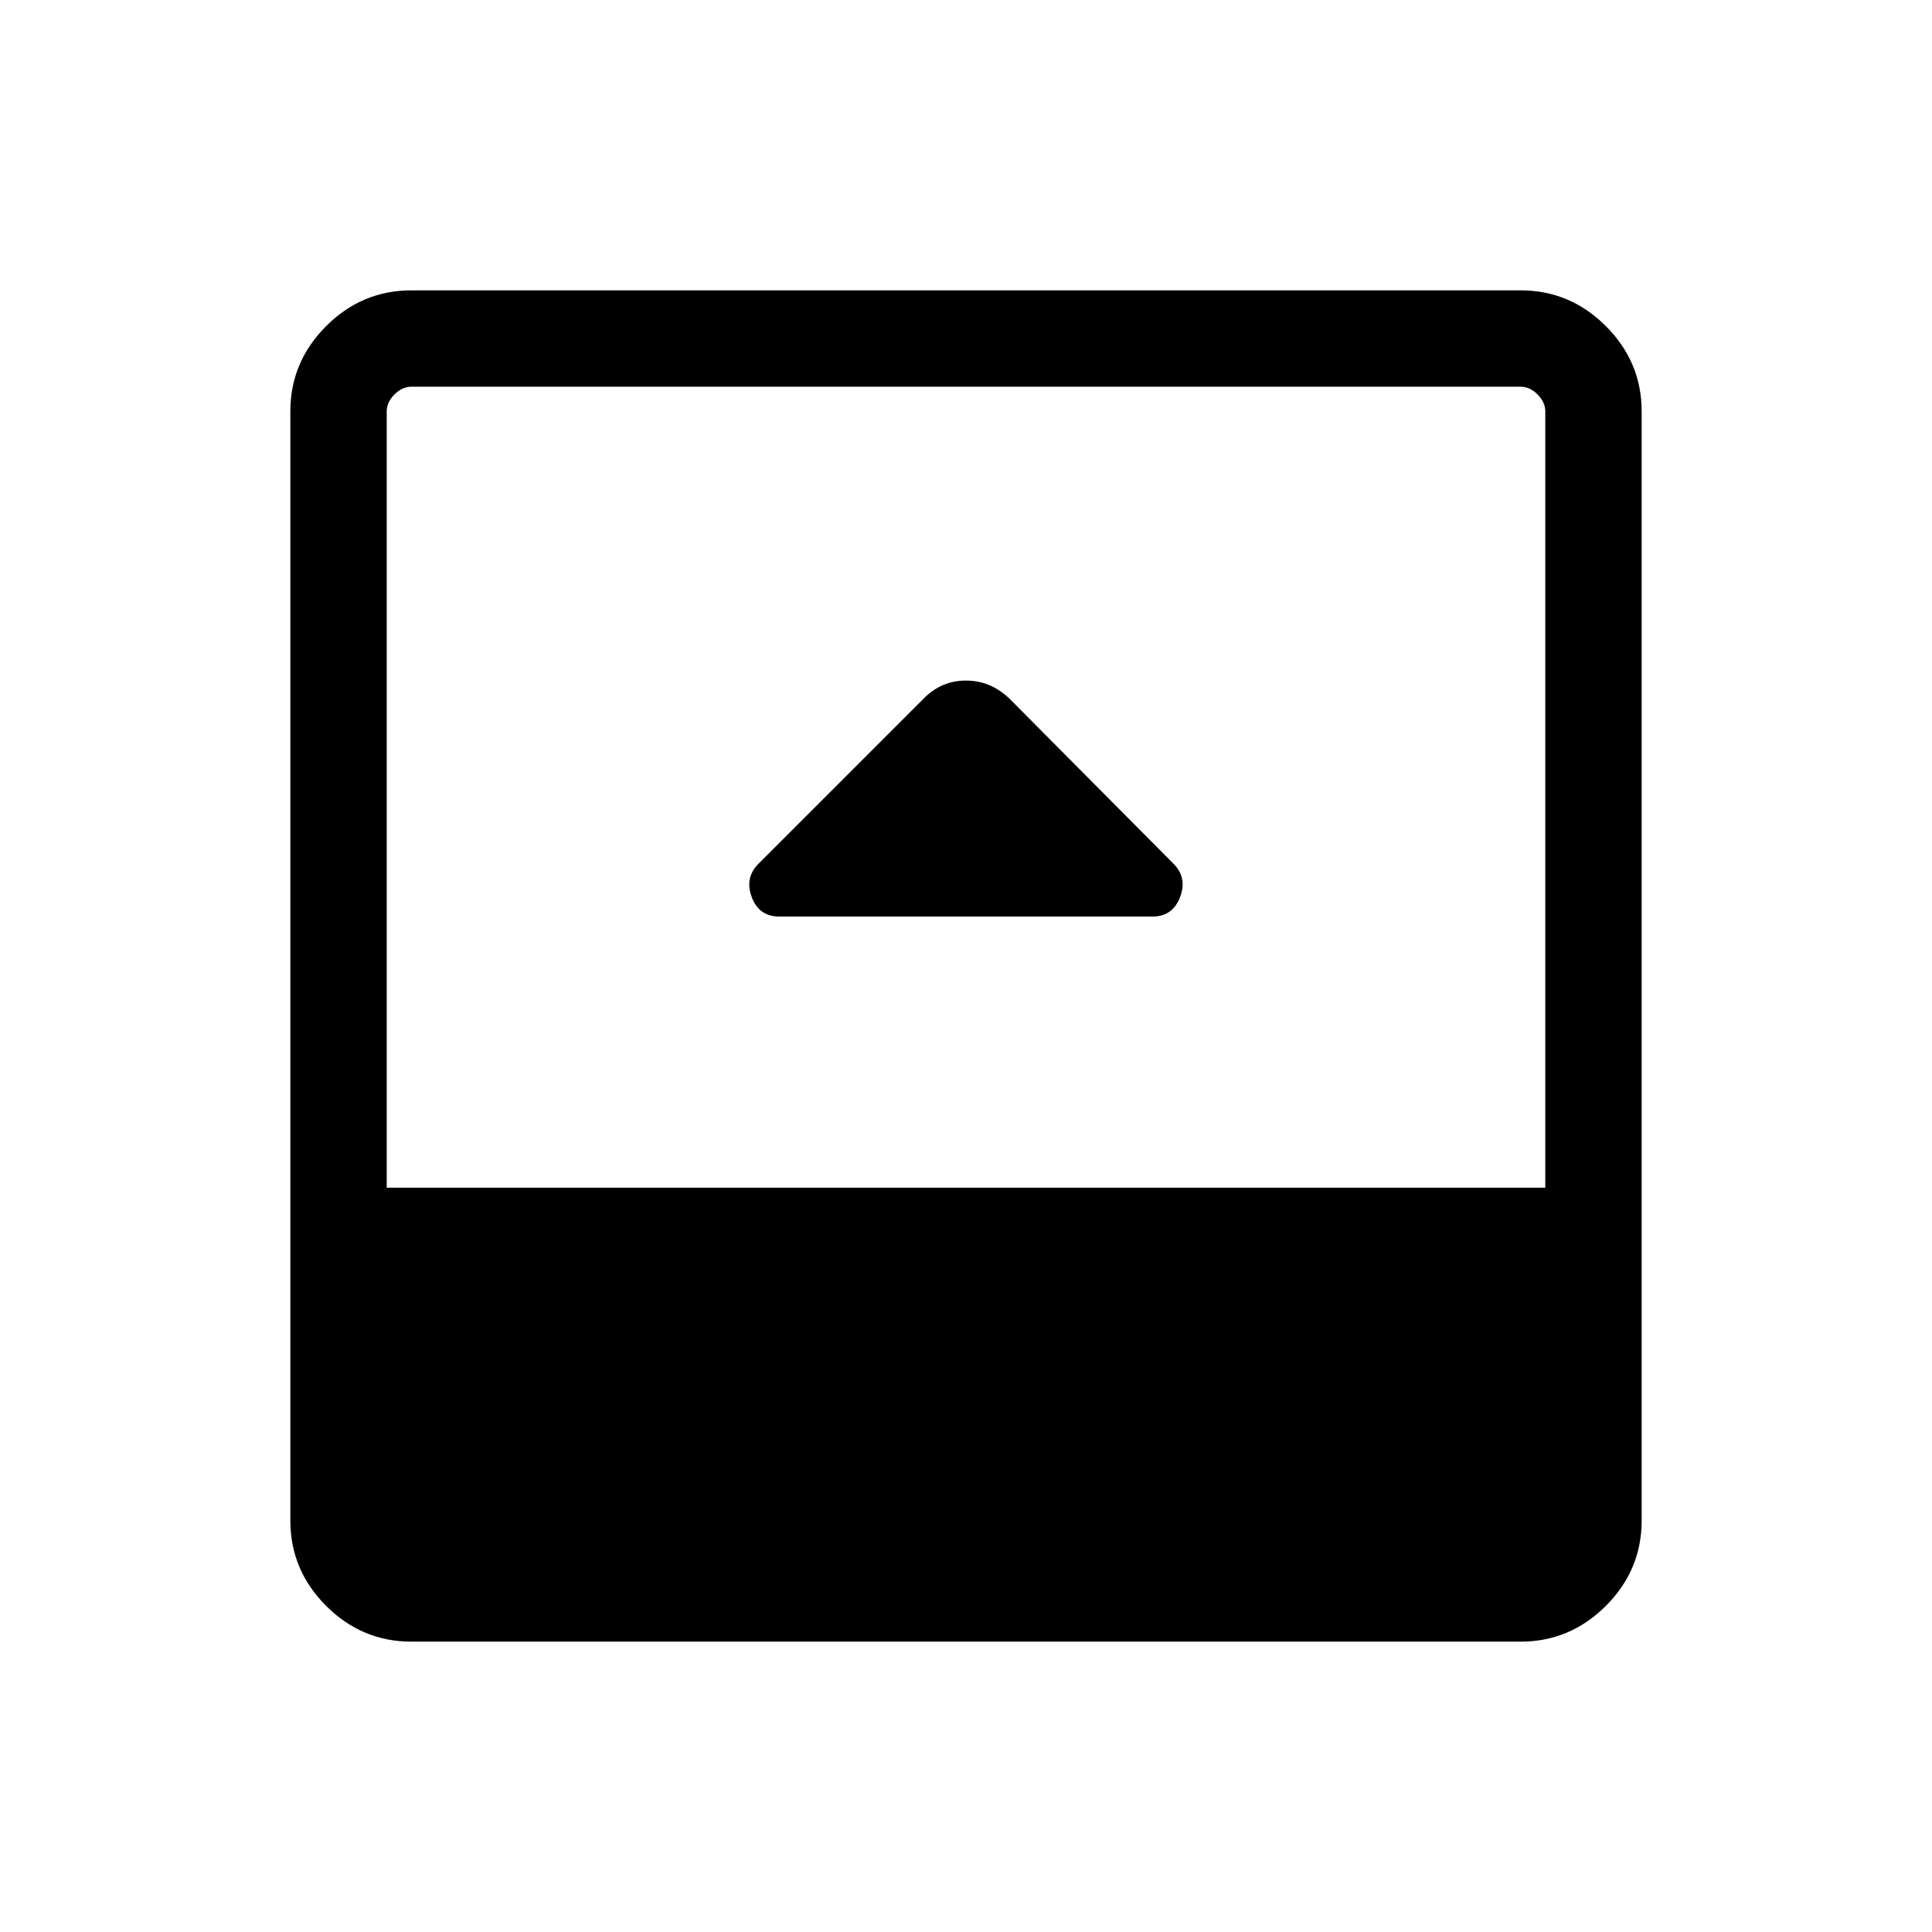 <svg xmlns="http://www.w3.org/2000/svg" height="40" viewBox="0 96 960 960" width="40"><path d="M387.296 551.436h185.363q10 0 13.702-9.648 3.702-9.647-3.279-16.628l-81.55-82.076q-9.347-8.917-21.575-8.917t-21.078 9.031l-81.972 81.973q-6.97 6.97-3.364 16.617 3.605 9.648 13.753 9.648ZM204.462 911.729q-24.63 0-42.411-17.78-17.781-17.781-17.781-42.411V300.462q0-24.63 17.781-42.411 17.781-17.781 42.411-17.781h551.076q24.63 0 42.411 17.781 17.781 17.781 17.781 42.411v551.076q0 24.63-17.781 42.411-17.781 17.78-42.411 17.78H204.462Zm-12.308-225.574h575.692V300.462q0-4.615-3.846-8.462-3.847-3.846-8.462-3.846H204.462q-4.615 0-8.462 3.846-3.846 3.847-3.846 8.462v385.693Z"/></svg>
